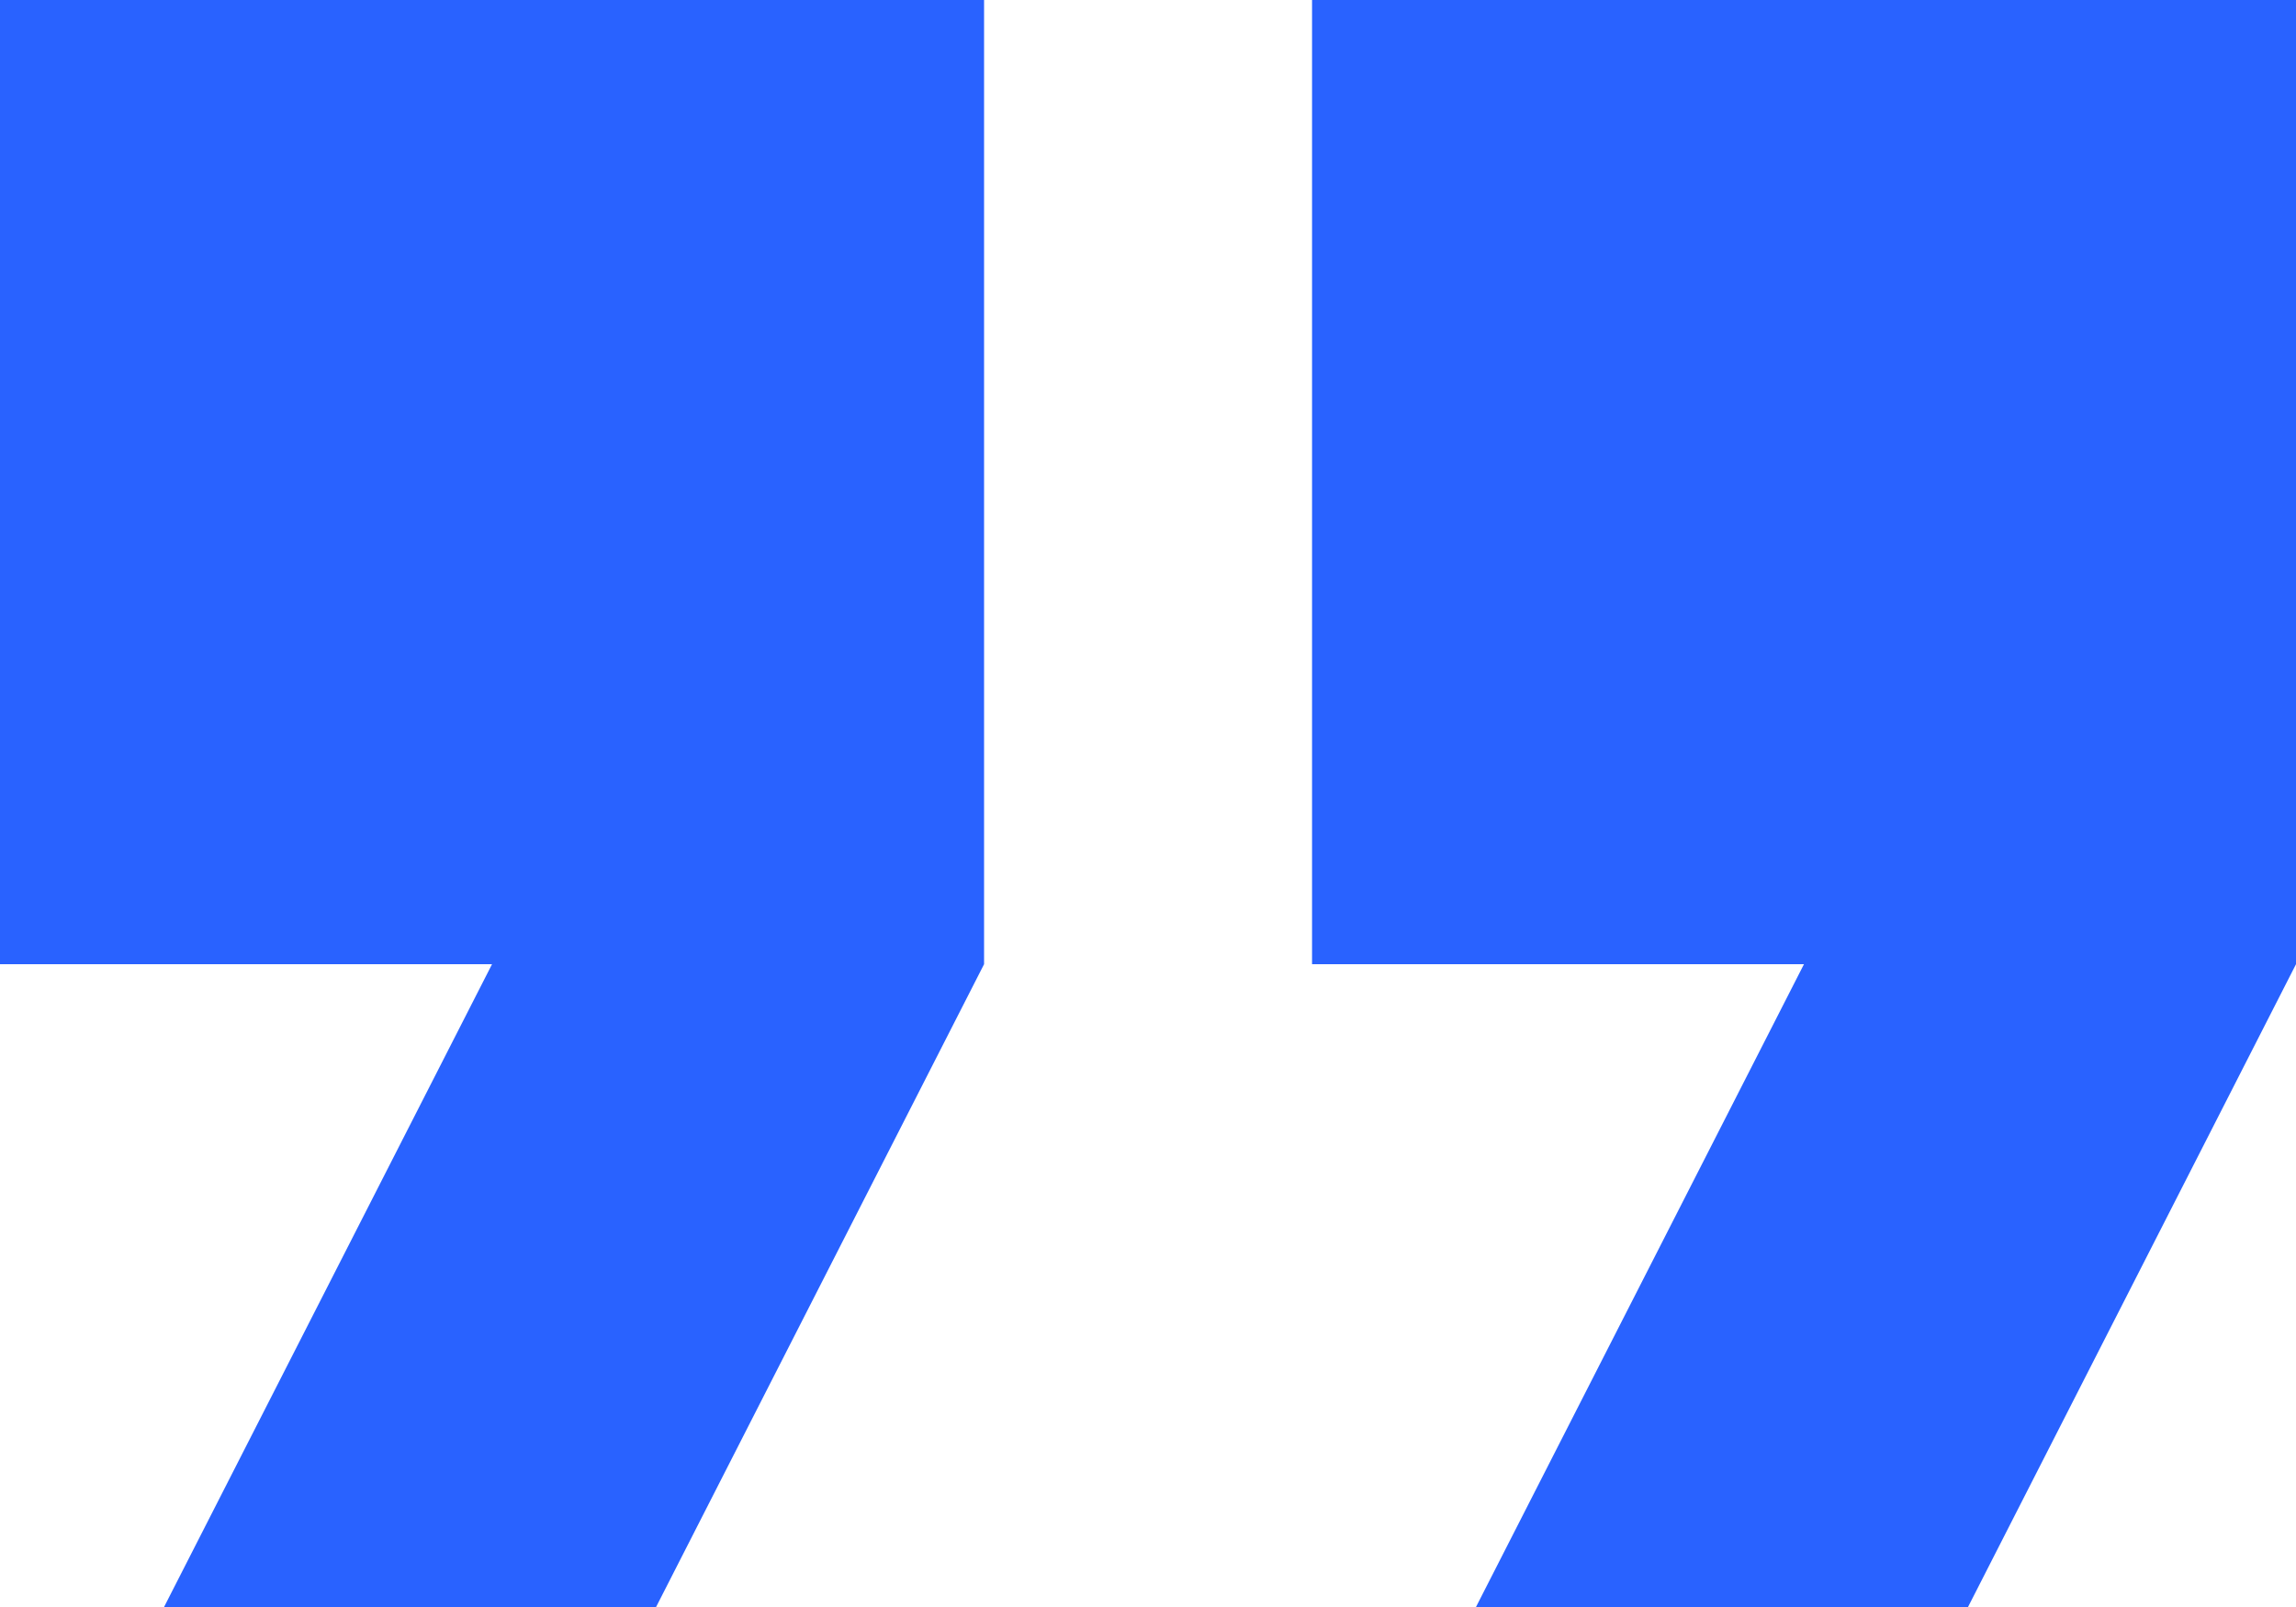 <svg width="20" height="14" xmlns="http://www.w3.org/2000/svg"><path d="M12.857 14h4.286L20 8.4V0h-8.571v8.4h4.285M1.43 14h4.285l2.857-5.6V0H0v8.4h4.286L1.429 14z" fill="#2962FF" fill-rule="nonzero"/></svg>